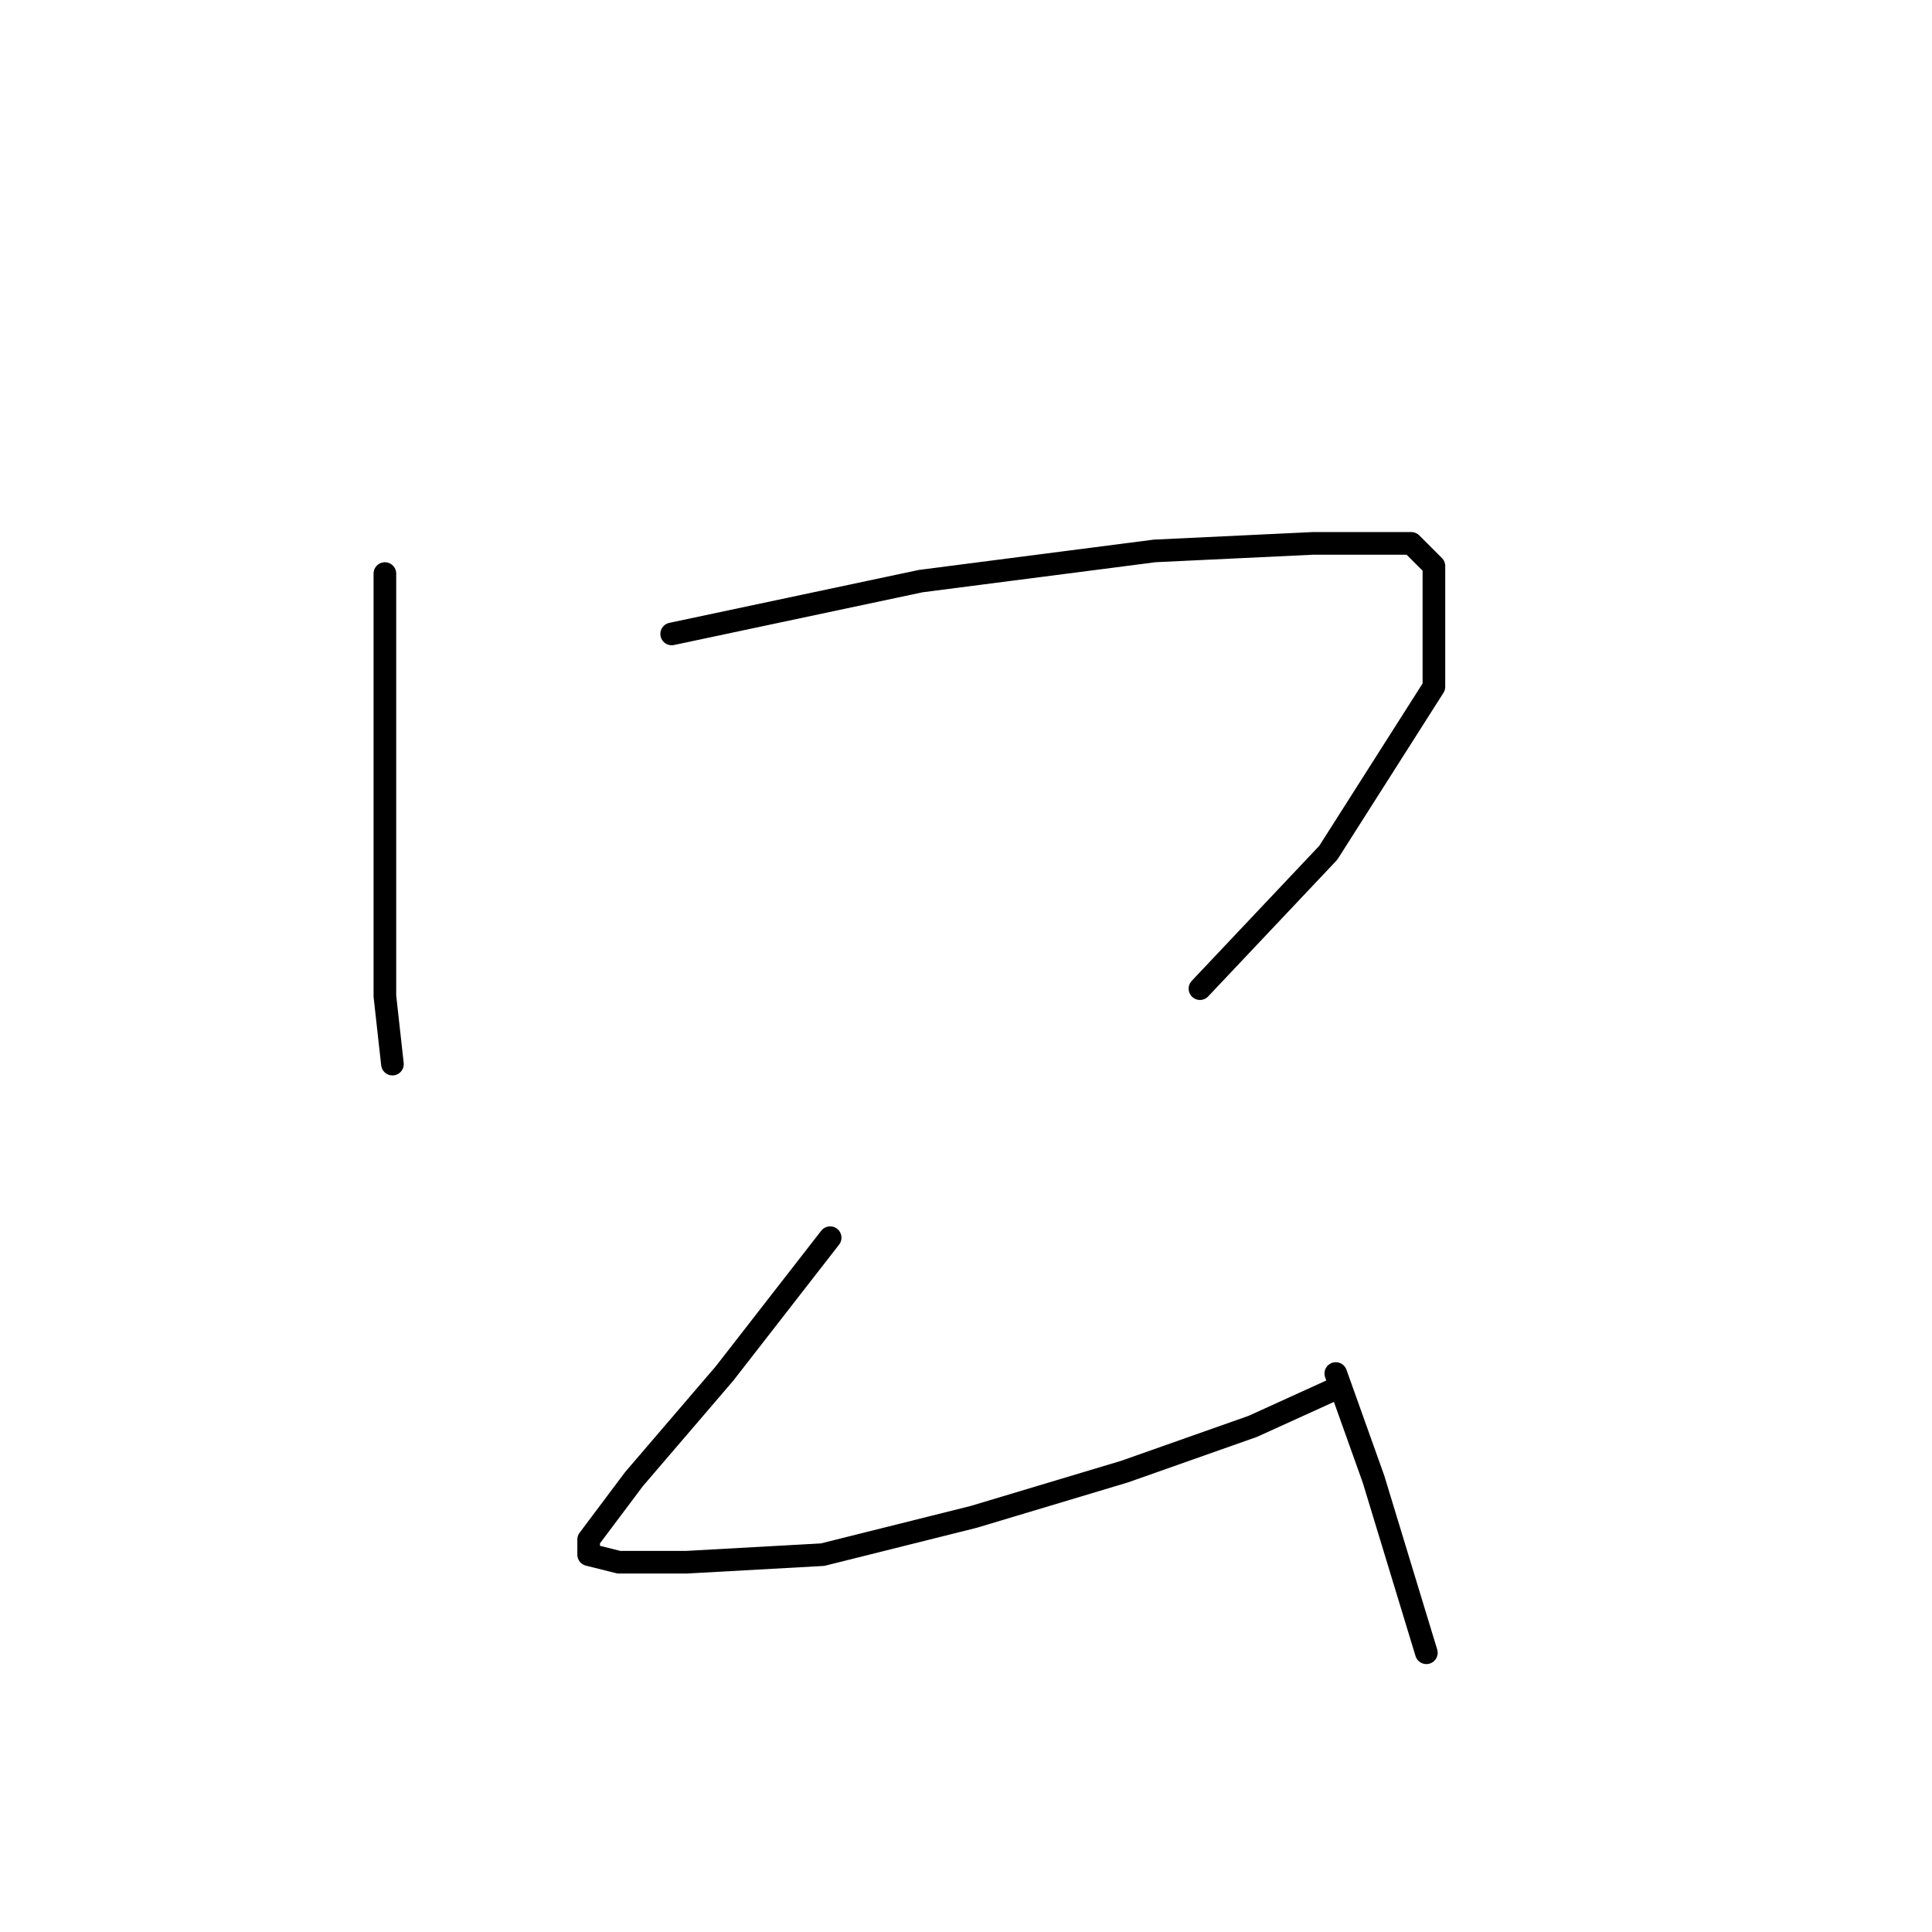 <?xml version="1.0" standalone="no"?>
    <svg width="256" height="256" xmlns="http://www.w3.org/2000/svg" version="1.1">
    <polyline stroke="black" stroke-width="3" stroke-linecap="round" fill="transparent" stroke-linejoin="round" points="51 76 51 84 51 101 51 119 51 132 52 141 52 141 " />
        <polyline stroke="black" stroke-width="3" stroke-linecap="round" fill="transparent" stroke-linejoin="round" points="89 84 122 77 153 73 174 72 187 72 190 75 190 91 176 113 159 131 159 131 " />
        <polyline stroke="black" stroke-width="3" stroke-linecap="round" fill="transparent" stroke-linejoin="round" points="110 164 96 182 84 196 78 204 78 206 82 207 91 207 109 206 129 201 149 195 166 189 177 184 177 184 " />
        <polyline stroke="black" stroke-width="3" stroke-linecap="round" fill="transparent" stroke-linejoin="round" points="177 182 182 196 189 219 189 219 " />
        </svg>